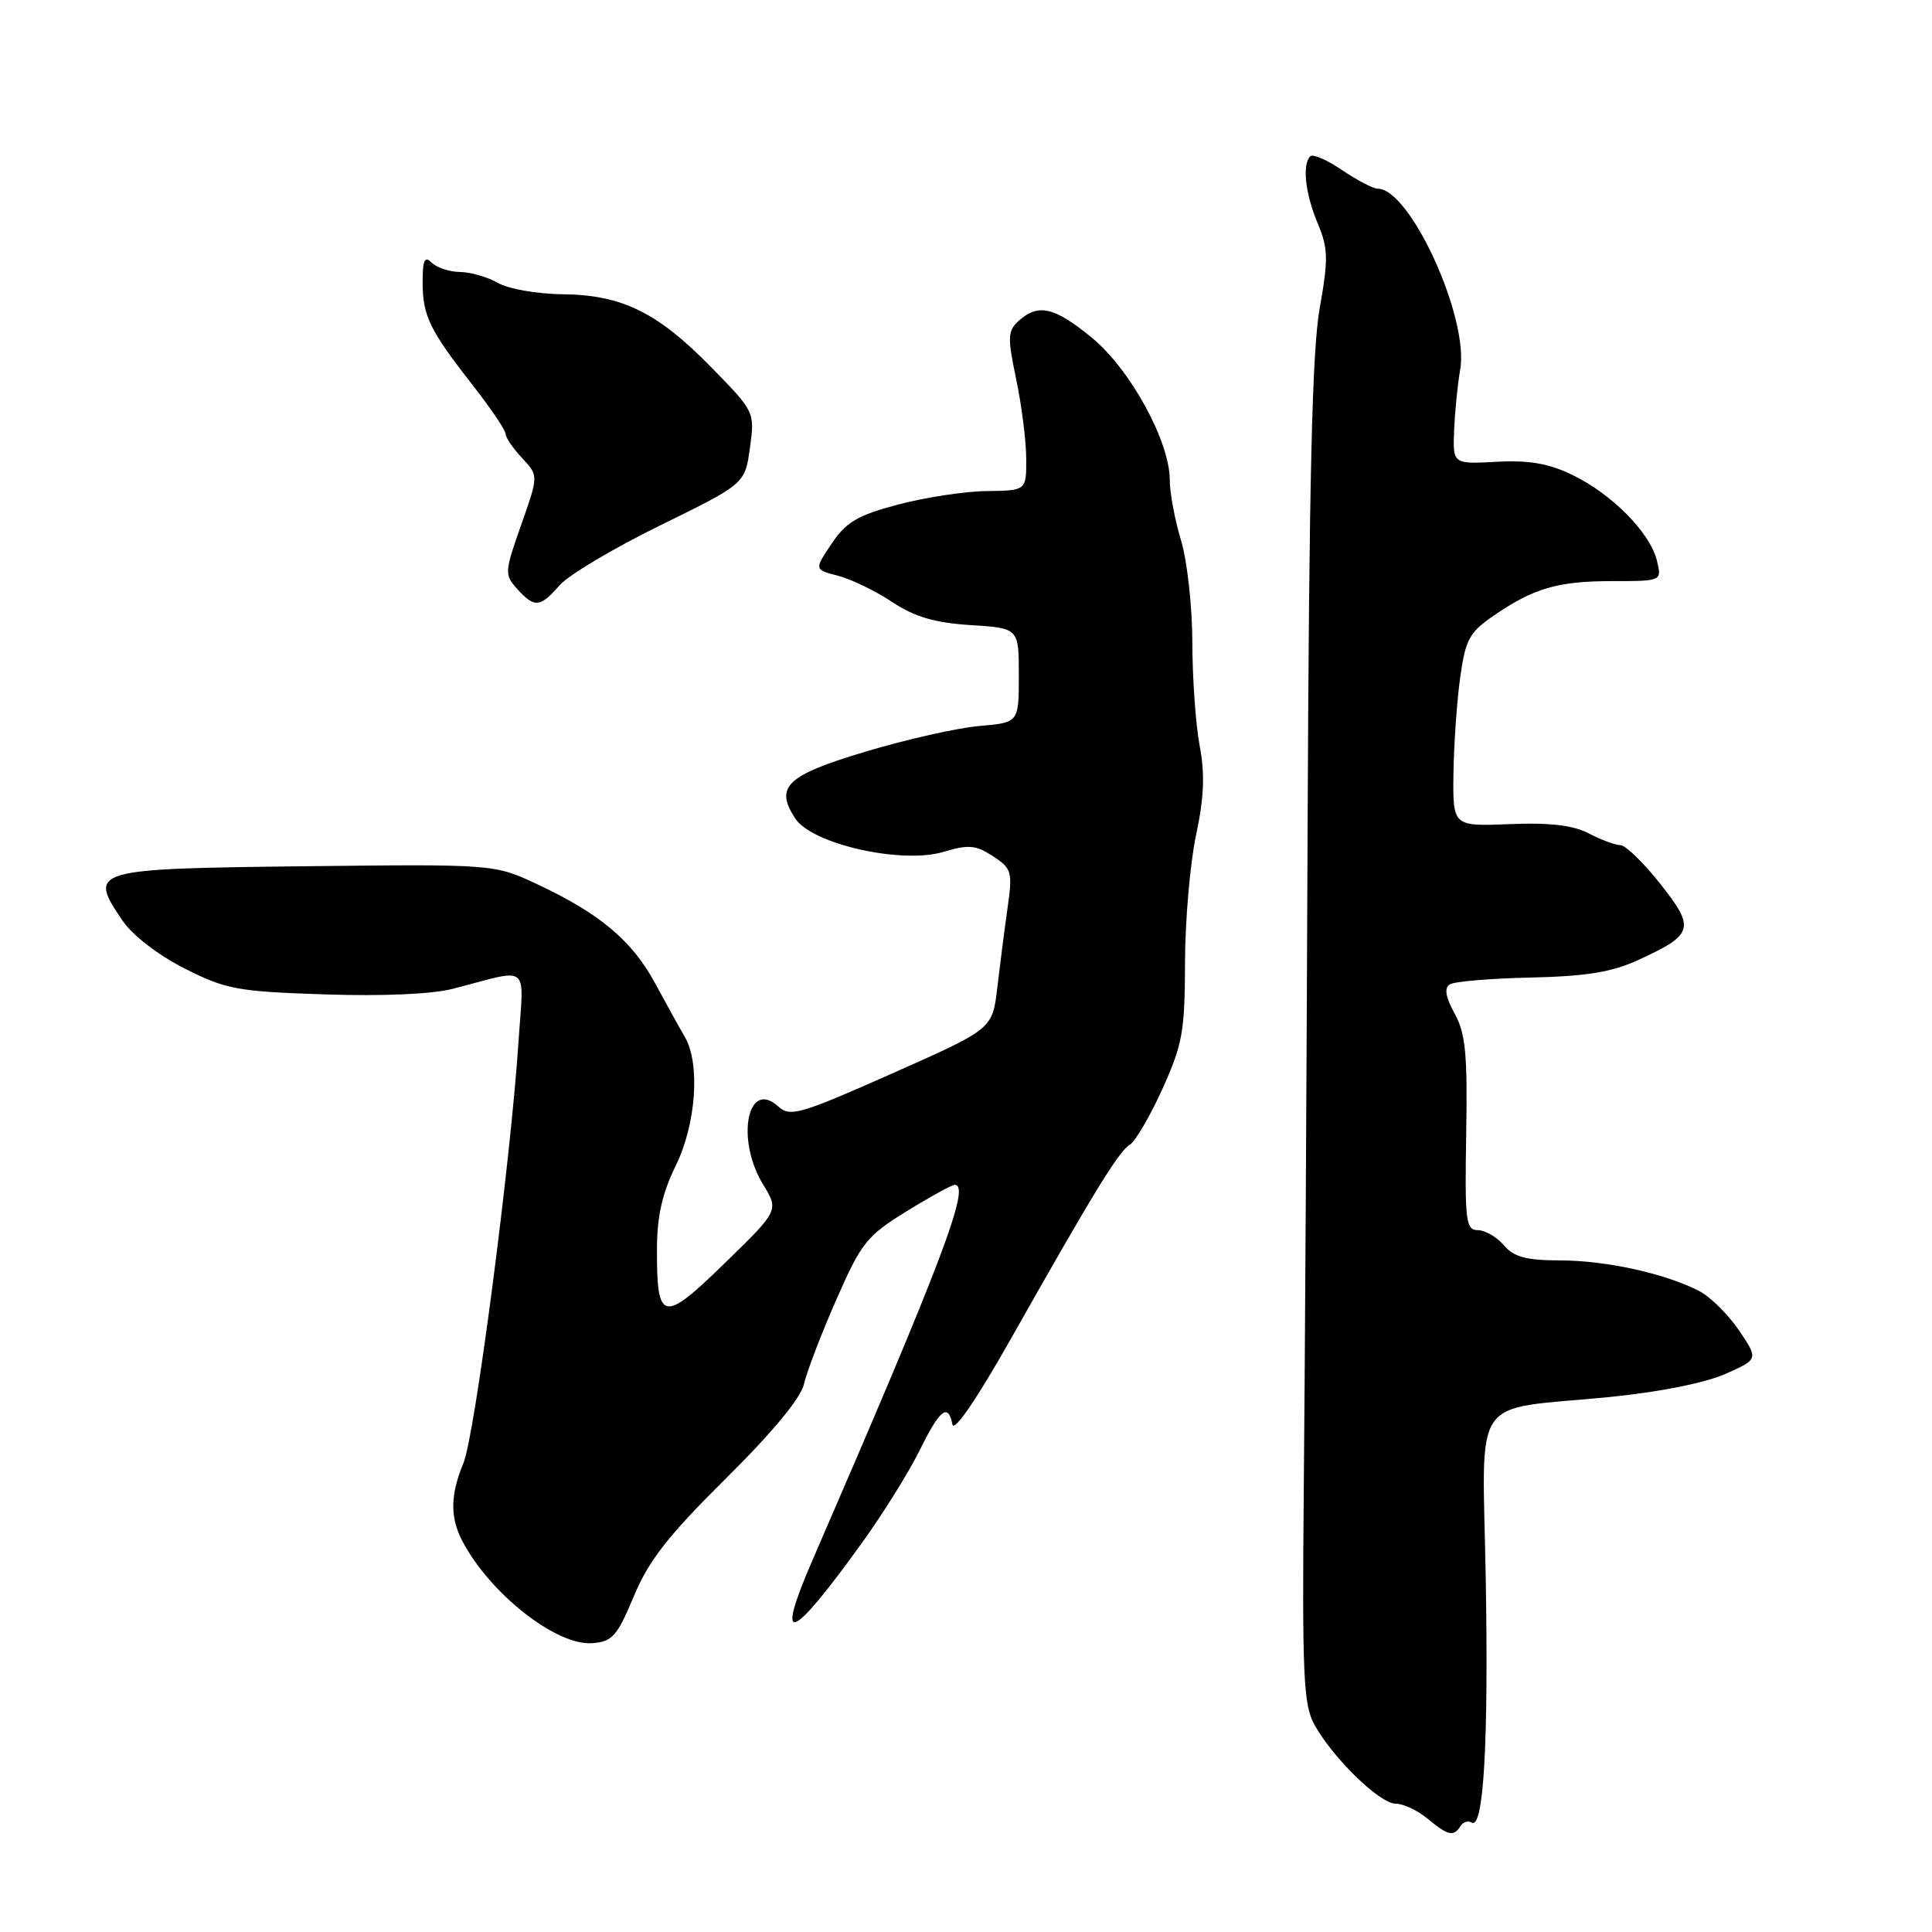 <?xml version="1.0" encoding="UTF-8" standalone="no"?>
<!DOCTYPE svg PUBLIC "-//W3C//DTD SVG 1.1//EN" "http://www.w3.org/Graphics/SVG/1.1/DTD/svg11.dtd" >
<svg xmlns="http://www.w3.org/2000/svg" xmlns:xlink="http://www.w3.org/1999/xlink" version="1.1" viewBox="0 0 256 256">
 <g >
 <path fill="currentColor"
d=" M 193.51 241.98 C 193.86 241.42 194.52 241.21 195.00 241.50 C 196.58 242.48 197.25 231.01 196.87 209.23 C 196.44 184.20 194.57 186.95 213.30 185.11 C 219.75 184.47 225.90 183.25 228.56 182.08 C 233.01 180.11 233.01 180.11 230.44 176.30 C 229.02 174.21 226.67 171.87 225.21 171.10 C 220.82 168.79 212.86 167.02 206.74 167.01 C 202.23 167.00 200.61 166.57 199.27 165.00 C 198.33 163.90 196.77 163.00 195.81 163.00 C 194.23 163.00 194.08 161.80 194.28 150.25 C 194.46 139.72 194.20 136.94 192.75 134.31 C 191.53 132.07 191.34 130.91 192.12 130.43 C 192.73 130.05 197.56 129.64 202.86 129.53 C 210.21 129.36 213.59 128.81 217.09 127.20 C 224.43 123.83 224.67 123.02 220.00 117.12 C 217.77 114.30 215.40 112.00 214.73 111.99 C 214.05 111.99 212.17 111.29 210.54 110.44 C 208.44 109.35 205.38 108.98 200.04 109.20 C 192.50 109.50 192.50 109.50 192.59 102.50 C 192.65 98.65 193.04 92.93 193.48 89.79 C 194.18 84.75 194.69 83.79 197.89 81.60 C 203.22 77.93 206.40 77.00 213.67 77.00 C 220.22 77.00 220.22 77.00 219.54 74.25 C 218.64 70.58 213.57 65.45 208.35 62.93 C 205.22 61.41 202.60 60.96 198.31 61.19 C 192.50 61.50 192.50 61.50 192.68 57.00 C 192.78 54.52 193.14 50.92 193.48 49.00 C 194.70 42.18 186.87 25.00 182.55 25.00 C 181.95 25.00 179.84 23.90 177.85 22.55 C 175.87 21.20 173.96 20.37 173.62 20.71 C 172.53 21.80 172.95 25.64 174.59 29.57 C 176.00 32.93 176.03 34.28 174.85 40.94 C 173.86 46.56 173.46 63.87 173.27 108.50 C 173.14 141.50 172.91 181.32 172.76 197.00 C 172.53 221.93 172.71 225.88 174.15 228.50 C 176.59 232.93 182.82 239.00 184.94 239.00 C 185.95 239.00 187.84 239.89 189.14 240.97 C 191.85 243.22 192.63 243.41 193.51 241.98 Z  M 83.99 211.50 C 85.97 206.76 88.54 203.48 96.19 195.90 C 102.38 189.77 106.12 185.24 106.53 183.40 C 106.89 181.80 108.80 176.80 110.79 172.27 C 114.12 164.67 114.84 163.77 120.10 160.52 C 123.24 158.58 126.12 157.00 126.51 157.00 C 128.68 157.00 124.80 167.22 107.65 206.75 C 102.62 218.36 104.69 217.65 114.17 204.50 C 116.95 200.65 120.39 195.14 121.82 192.25 C 124.55 186.72 125.63 185.86 126.20 188.75 C 126.41 189.81 129.44 185.37 133.89 177.50 C 144.92 157.98 148.22 152.58 149.70 151.69 C 150.43 151.25 152.38 147.92 154.02 144.30 C 156.69 138.40 157.00 136.68 157.02 127.61 C 157.03 122.05 157.68 114.43 158.48 110.68 C 159.55 105.65 159.67 102.55 158.96 98.80 C 158.43 96.01 158.00 89.85 157.99 85.11 C 157.98 80.38 157.31 74.29 156.49 71.59 C 155.67 68.89 155.00 65.29 155.00 63.59 C 155.00 58.49 149.76 48.92 144.68 44.75 C 139.73 40.68 137.57 40.18 135.00 42.50 C 133.51 43.85 133.48 44.66 134.65 50.25 C 135.37 53.69 135.97 58.41 135.98 60.75 C 136.00 65.00 136.00 65.00 130.75 65.07 C 127.86 65.10 122.58 65.91 119.02 66.85 C 113.66 68.27 112.13 69.16 110.21 72.02 C 107.88 75.47 107.88 75.47 111.05 76.29 C 112.79 76.74 116.02 78.31 118.22 79.77 C 121.22 81.75 123.84 82.52 128.62 82.83 C 135.00 83.23 135.00 83.23 135.00 89.49 C 135.00 95.75 135.00 95.75 129.75 96.20 C 126.86 96.45 120.11 97.97 114.74 99.58 C 104.19 102.74 102.61 104.24 105.38 108.46 C 107.61 111.86 119.49 114.53 125.01 112.88 C 128.34 111.88 129.30 111.97 131.57 113.45 C 134.07 115.09 134.19 115.50 133.50 120.35 C 133.10 123.18 132.49 127.94 132.14 130.93 C 131.50 136.35 131.50 136.35 118.17 142.26 C 105.93 147.69 104.70 148.04 103.11 146.60 C 99.03 142.91 97.47 150.98 101.11 156.94 C 103.21 160.39 103.21 160.39 96.03 167.38 C 87.82 175.38 87.02 175.22 87.05 165.50 C 87.06 161.17 87.75 158.11 89.52 154.50 C 92.25 148.96 92.81 140.94 90.74 137.39 C 90.06 136.23 88.29 133.04 86.82 130.31 C 83.77 124.66 79.49 121.06 71.24 117.19 C 65.50 114.50 65.50 114.50 40.54 114.78 C 12.02 115.11 11.63 115.22 16.25 122.01 C 17.57 123.94 20.98 126.57 24.46 128.33 C 29.94 131.10 31.45 131.38 42.96 131.76 C 50.66 132.02 57.24 131.74 60.00 131.02 C 70.46 128.32 69.40 127.46 68.70 138.10 C 67.66 153.95 62.91 190.28 61.41 193.86 C 59.67 198.03 59.62 201.05 61.25 204.17 C 64.89 211.15 73.73 218.10 78.49 217.73 C 81.14 217.53 81.78 216.80 83.99 211.50 Z  M 74.14 77.56 C 75.31 76.21 81.31 72.64 87.49 69.61 C 98.71 64.11 98.71 64.11 99.37 59.34 C 100.02 54.59 100.01 54.56 94.26 48.68 C 87.14 41.39 82.41 39.06 74.50 38.99 C 71.20 38.95 67.38 38.29 66.00 37.50 C 64.62 36.71 62.35 36.05 60.95 36.04 C 59.55 36.02 57.86 35.46 57.20 34.80 C 56.27 33.87 56.00 34.44 56.00 37.37 C 56.00 41.84 56.91 43.72 62.65 51.06 C 65.04 54.12 67.00 57.02 67.00 57.50 C 67.00 57.98 67.98 59.42 69.18 60.69 C 71.36 63.02 71.36 63.02 69.06 69.54 C 66.85 75.81 66.83 76.15 68.53 78.04 C 70.83 80.58 71.57 80.51 74.14 77.56 Z "/>
</g>
</svg>